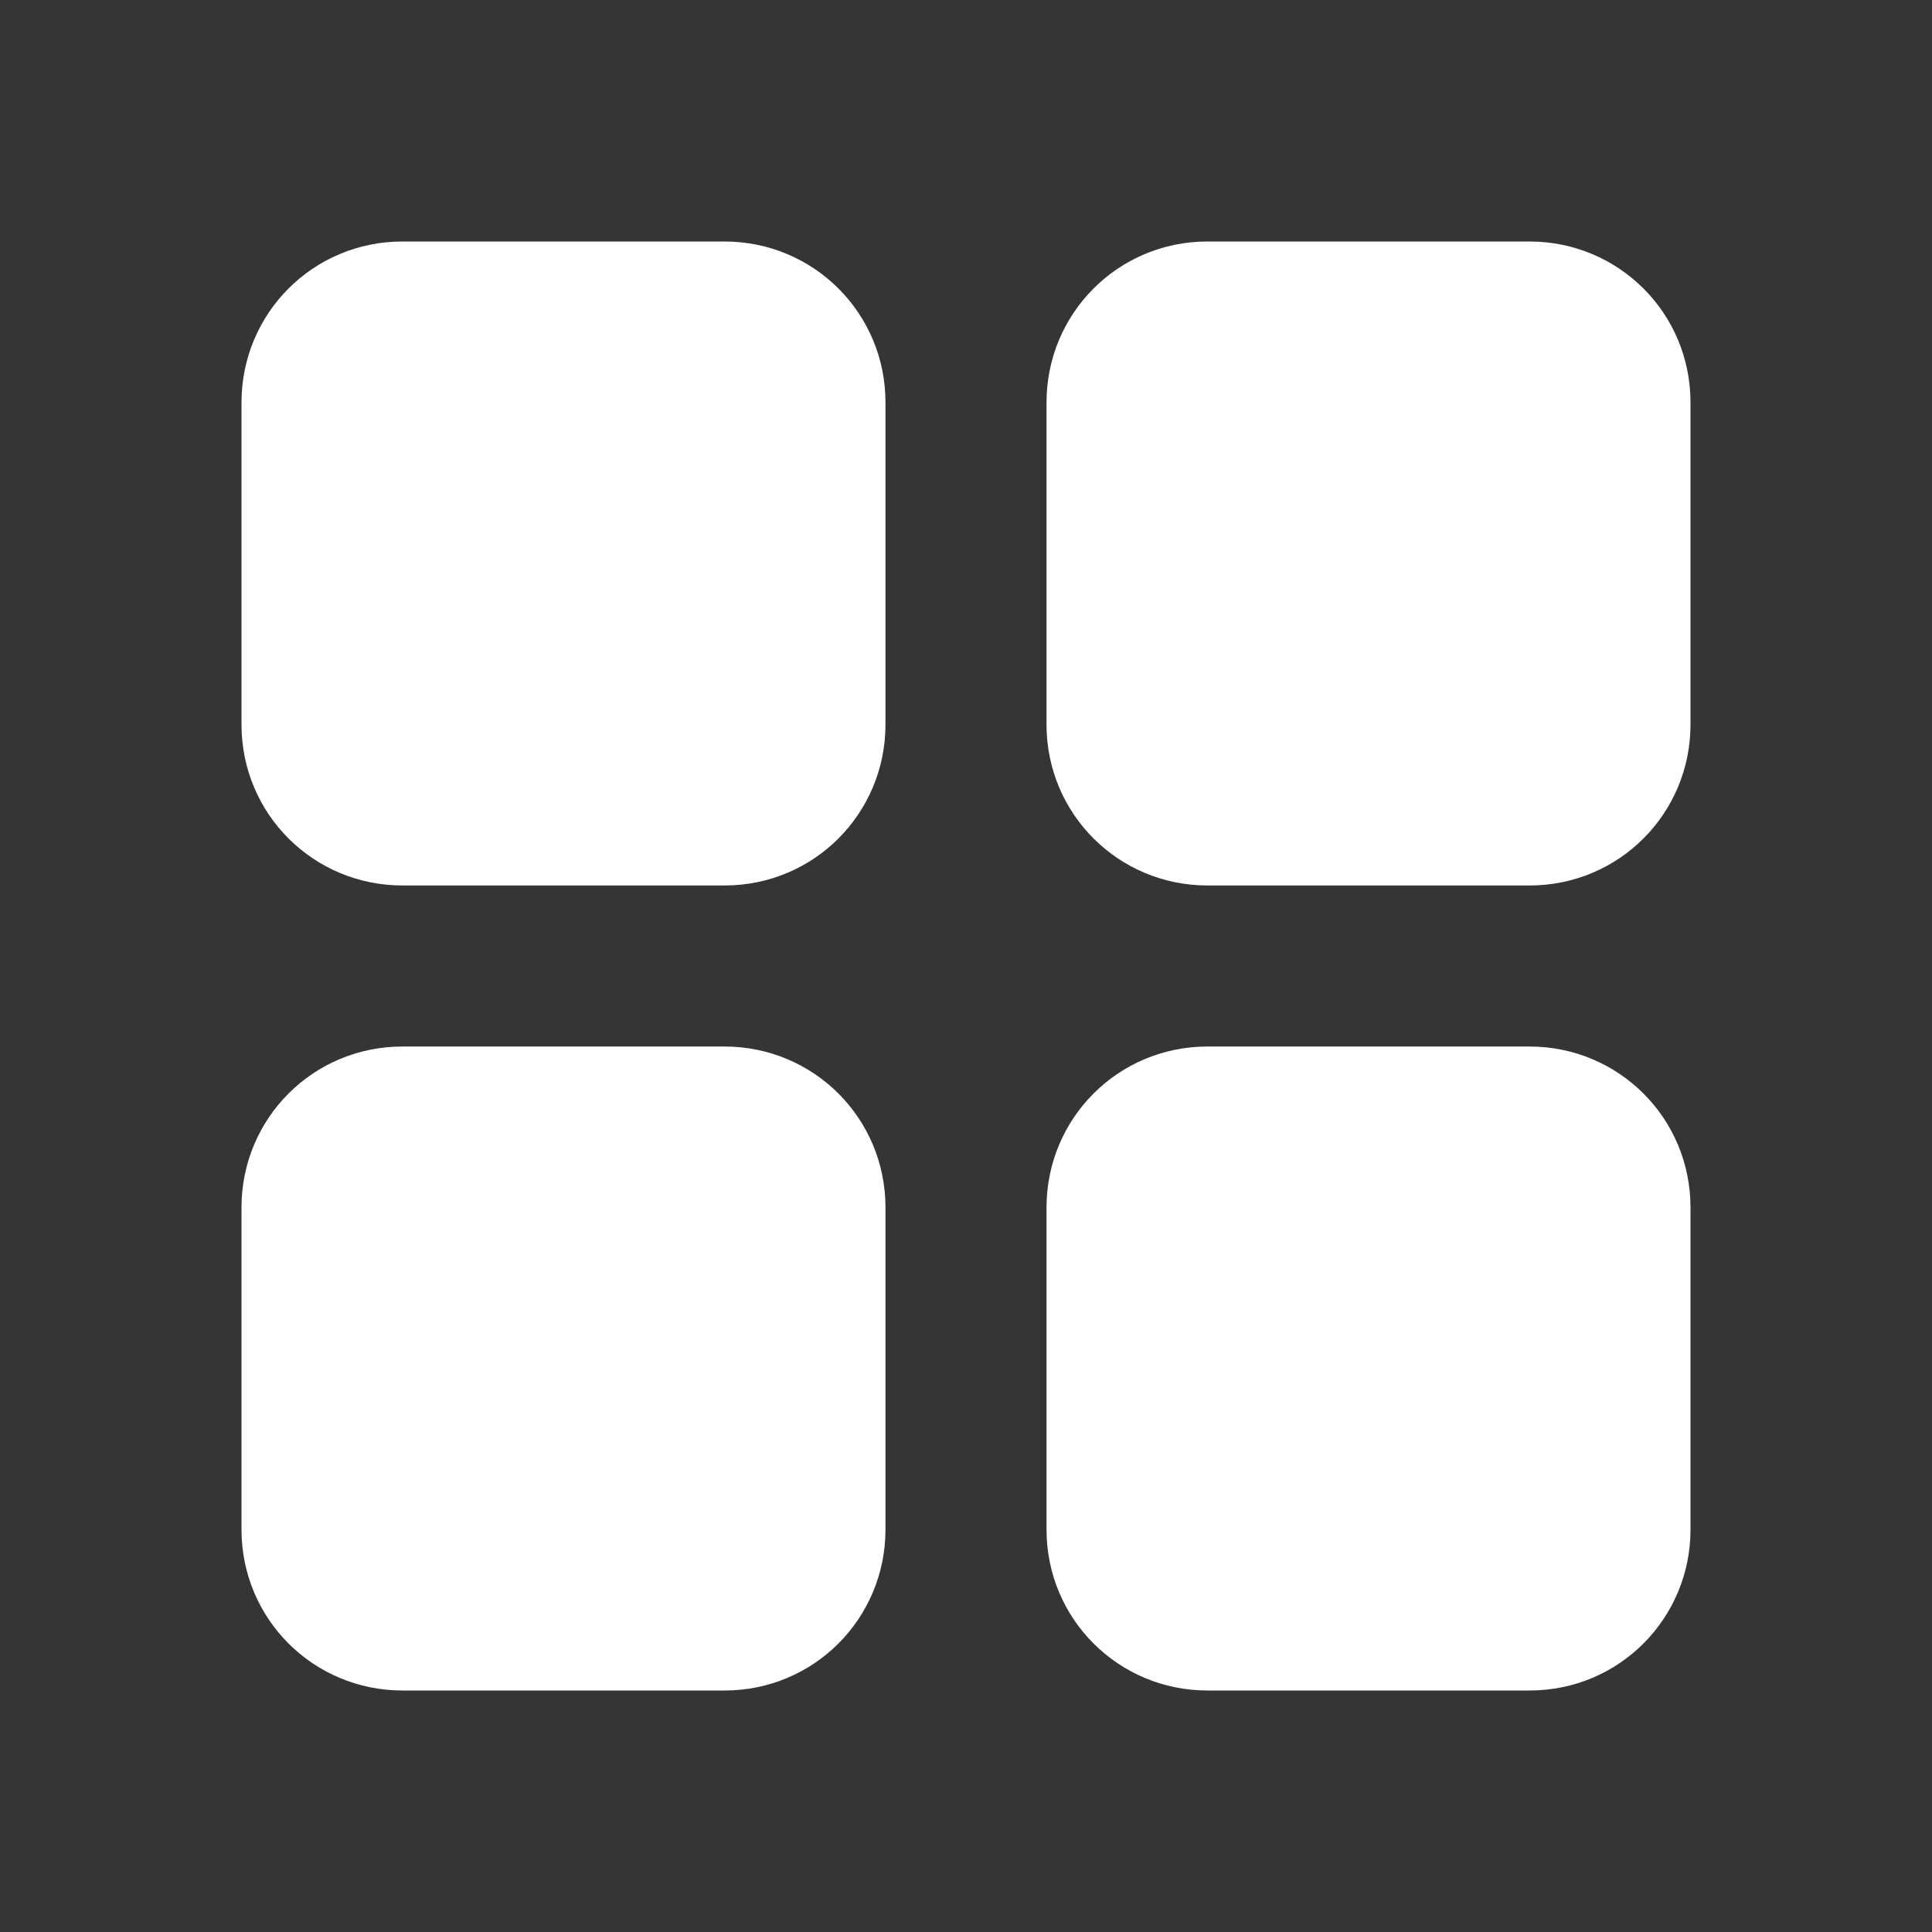 <svg width="28" height="28" viewBox="0 0 28 28" fill="none" xmlns="http://www.w3.org/2000/svg">
<rect x="0" y="0" width="28" height="28" fill="#333333" stroke="none"/>
<rect opacity="0.01" width="28" height="28" fill="white"/>
<path fill-rule="evenodd" clip-rule="evenodd" d="M3.5 5.833C3.5 4.544 4.535 3.5 5.833 3.5H10.5C11.789 3.5 12.833 4.535 12.833 5.833V10.5C12.833 11.789 11.798 12.833 10.5 12.833H5.833C4.544 12.833 3.5 11.798 3.5 10.5V5.833ZM3.5 17.5C3.5 16.211 4.535 15.167 5.833 15.167H10.5C11.789 15.167 12.833 16.202 12.833 17.5V22.167C12.833 23.456 11.798 24.5 10.5 24.5H5.833C4.544 24.5 3.5 23.465 3.5 22.167V17.5ZM17.5 3.5C16.202 3.5 15.167 4.544 15.167 5.833V10.5C15.167 11.798 16.211 12.833 17.5 12.833H22.167C23.465 12.833 24.5 11.789 24.5 10.5V5.833C24.5 4.535 23.456 3.5 22.167 3.5H17.5ZM15.167 17.5C15.167 16.211 16.202 15.167 17.5 15.167H22.167C23.456 15.167 24.5 16.202 24.5 17.5V22.167C24.5 23.456 23.465 24.5 22.167 24.5H17.5C16.211 24.5 15.167 23.465 15.167 22.167V17.5Z" fill="white"/>
</svg>
